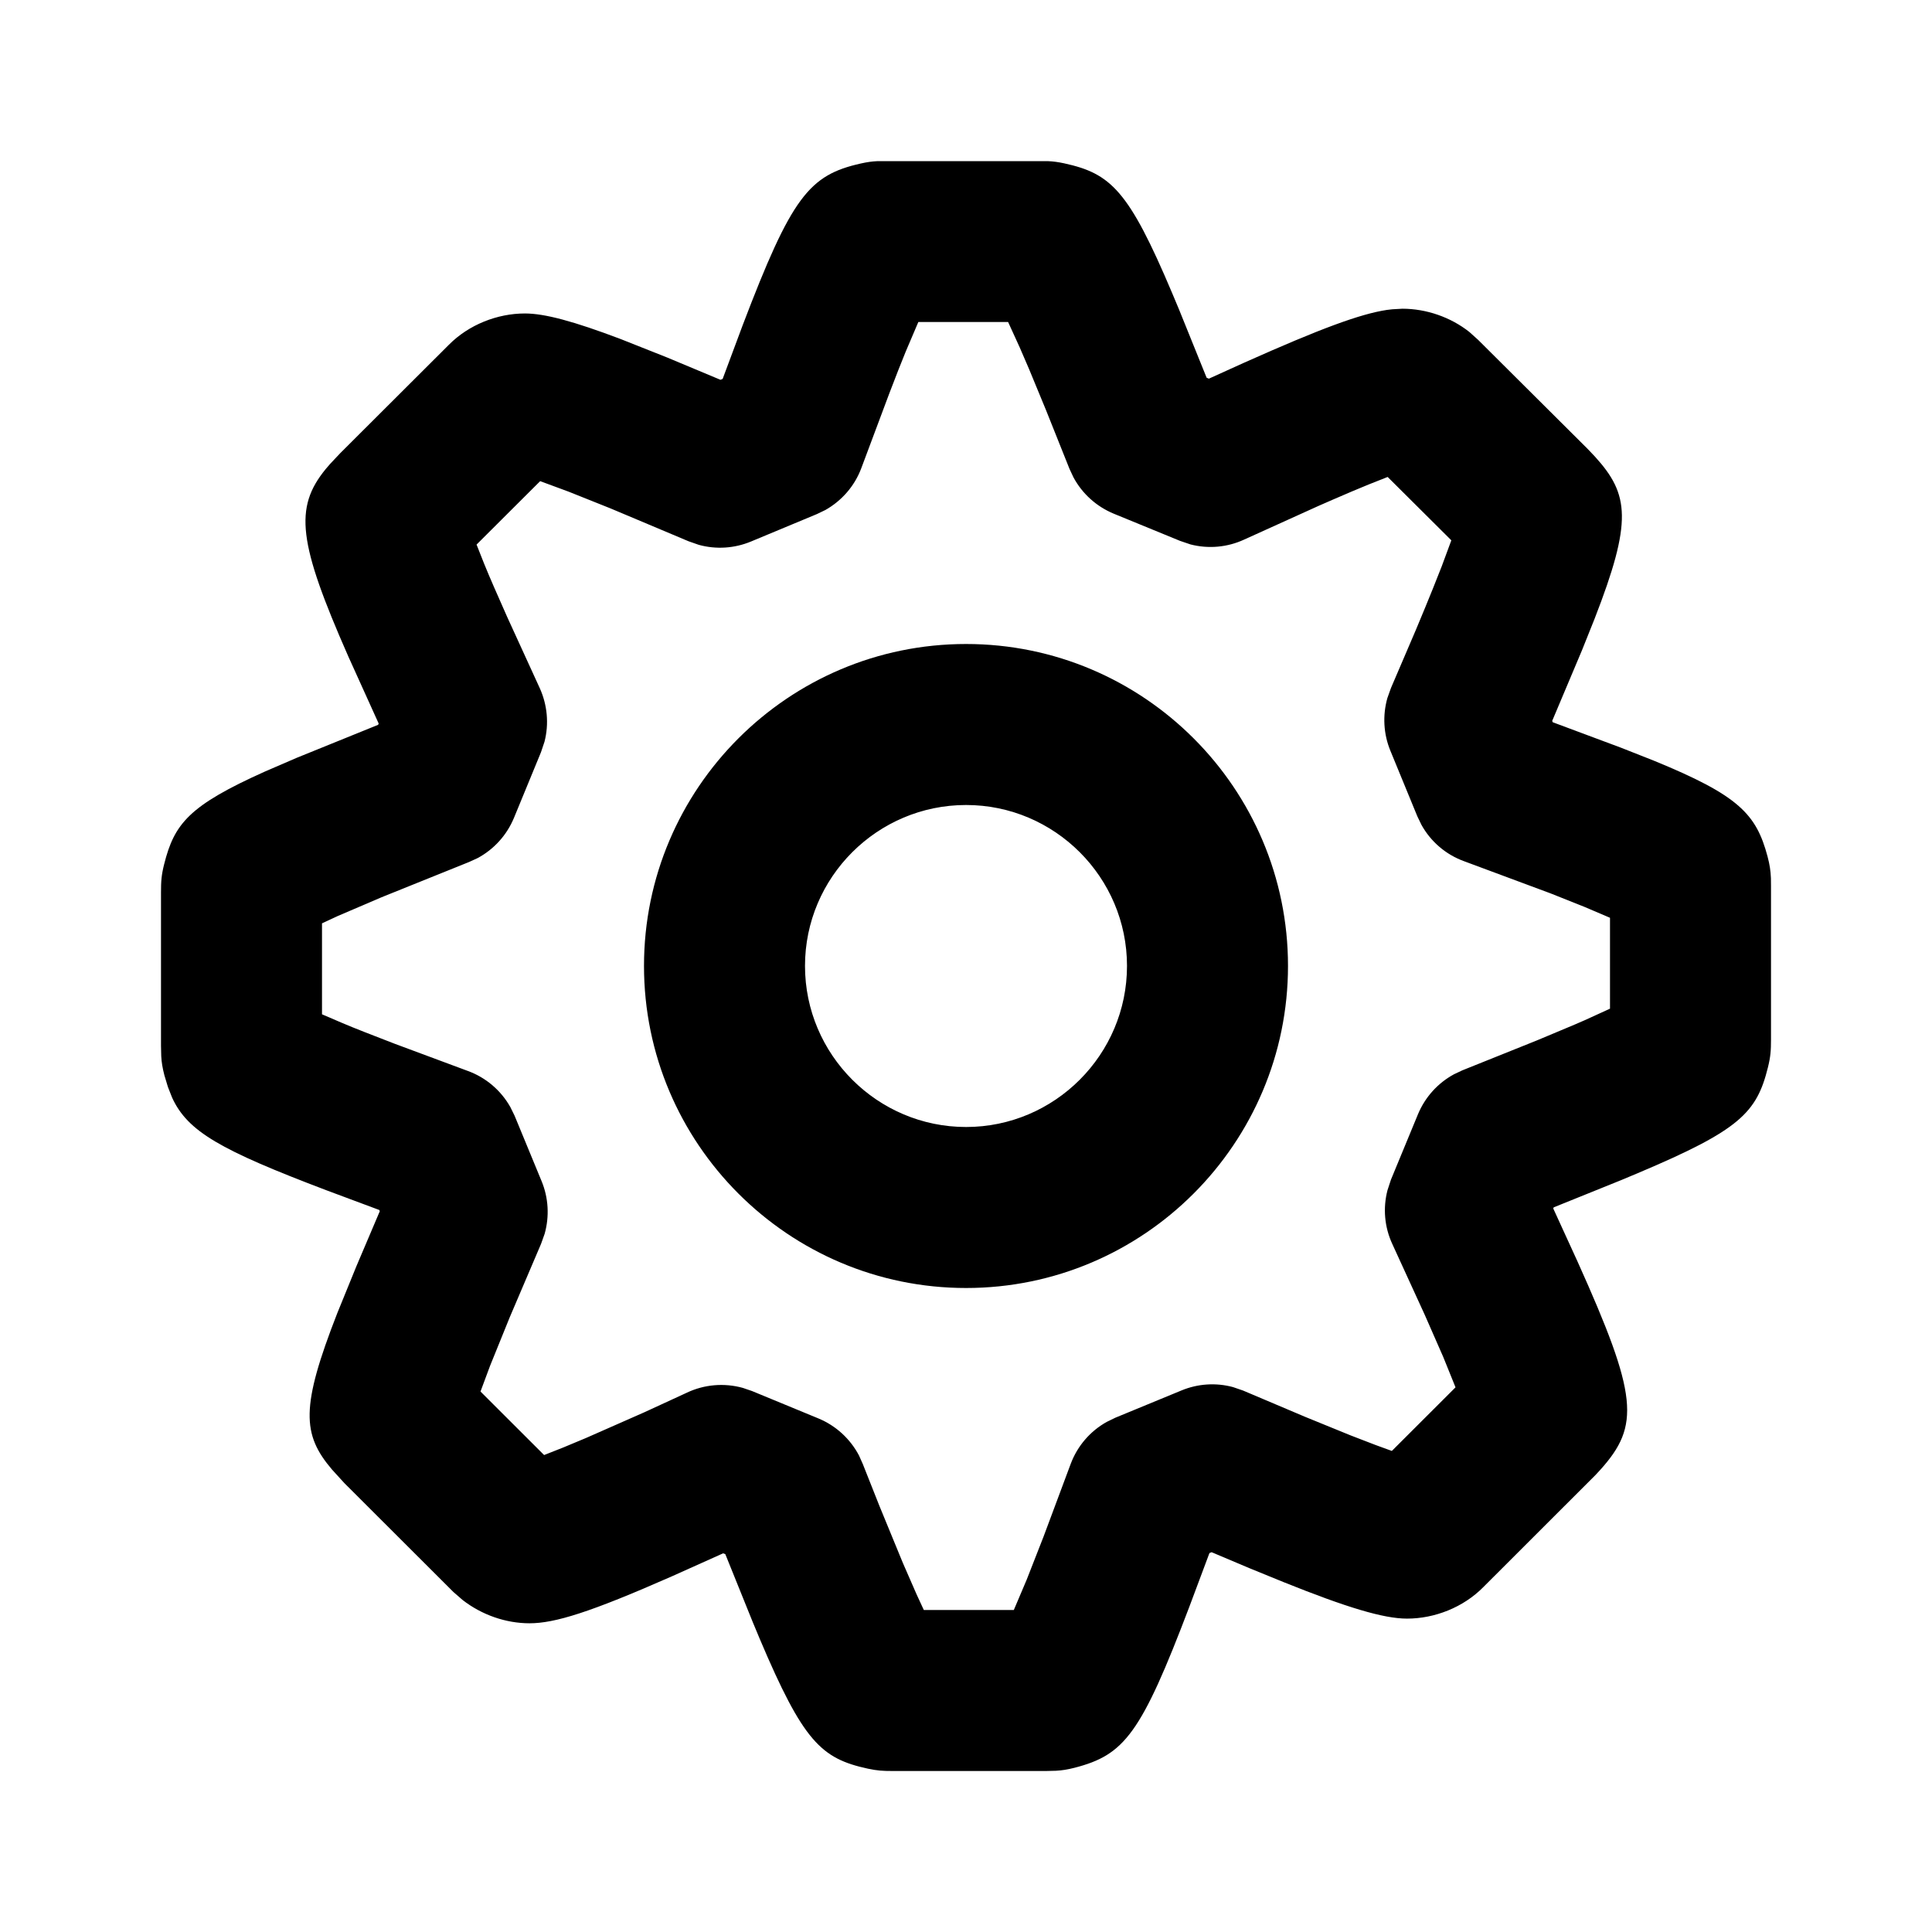 <svg width="24" height="24" viewBox="0 0 24 24" fill="none" xmlns="http://www.w3.org/2000/svg">
<path fill-rule="evenodd" clip-rule="evenodd" d="M10.898 2.002L13.02 2.002C13.084 2.005 13.141 2.012 13.22 2.029C13.8 2.156 14.021 2.364 14.561 3.641L14.649 3.851L14.989 4.692L15.017 4.704L15.454 4.506C16.407 4.08 16.898 3.9 17.228 3.85L17.296 3.842L17.421 3.835C17.718 3.835 18.021 3.94 18.253 4.124L18.362 4.222L19.719 5.573L19.814 5.673C20.24 6.142 20.28 6.475 19.808 7.688L19.651 8.08L19.282 8.955L19.289 8.972L20.136 9.288L20.544 9.449C21.599 9.881 21.816 10.111 21.957 10.639C21.985 10.745 21.995 10.818 21.999 10.908L22 11.005V12.913C22 13.049 21.995 13.125 21.962 13.259C21.822 13.823 21.613 14.038 20.346 14.573L20.136 14.661L19.301 14.998L19.295 15.012L19.597 15.672C20.348 17.341 20.375 17.707 19.881 18.257L19.819 18.324L18.426 19.716C18.177 19.968 17.822 20.107 17.478 20.107C17.186 20.107 16.727 19.968 15.946 19.654L15.527 19.483L15.051 19.282L15.024 19.293L14.777 19.953C14.174 21.542 13.968 21.8 13.348 21.96C13.257 21.983 13.191 21.993 13.117 21.997L12.995 22H11.086C10.966 22 10.899 21.996 10.781 21.971C10.201 21.845 9.979 21.636 9.438 20.359L9.35 20.148L9.01 19.306L8.983 19.296L8.348 19.581C7.332 20.029 6.892 20.165 6.578 20.165C6.284 20.165 5.985 20.061 5.747 19.876L5.633 19.777L4.278 18.424L4.124 18.255C3.752 17.818 3.734 17.479 4.19 16.312L4.428 15.728L4.718 15.046L4.712 15.031L4.055 14.786C2.737 14.286 2.331 14.056 2.138 13.635L2.086 13.503L2.042 13.357C2.018 13.263 2.007 13.196 2.003 13.119L2 12.993V11.085C2 10.948 2.005 10.871 2.039 10.736C2.166 10.232 2.346 10.008 3.294 9.583L3.688 9.413L4.697 9.004L4.704 8.988L4.327 8.155C3.704 6.74 3.652 6.309 4.045 5.828L4.099 5.765L4.226 5.63L5.576 4.283C5.823 4.034 6.177 3.894 6.521 3.894C6.768 3.894 7.129 3.992 7.708 4.211L8.29 4.442L8.95 4.718L8.977 4.707L9.225 4.042C9.834 2.442 10.051 2.175 10.693 2.031C10.774 2.013 10.832 2.005 10.898 2.002ZM12.523 4H11.408L11.251 4.368C11.191 4.515 11.124 4.686 11.048 4.885L10.699 5.817C10.616 6.038 10.457 6.22 10.254 6.335L10.148 6.386L9.329 6.727C9.122 6.813 8.894 6.827 8.68 6.768L8.554 6.724L7.585 6.316L7.062 6.107L6.71 5.977L5.92 6.765L6.013 7C6.049 7.089 6.091 7.188 6.139 7.298L6.3 7.663L6.704 8.546C6.8 8.757 6.821 8.993 6.764 9.214L6.72 9.345L6.385 10.159C6.296 10.374 6.136 10.551 5.932 10.66L5.827 10.708L4.74 11.146L4.196 11.379L4 11.47V12.6L4.235 12.701C4.323 12.739 4.423 12.779 4.535 12.823L4.906 12.967L5.807 13.302C6.035 13.384 6.223 13.545 6.34 13.753L6.393 13.861L6.728 14.673C6.814 14.881 6.826 15.111 6.766 15.326L6.721 15.452L6.332 16.364L6.088 16.966L5.969 17.286L6.759 18.075L6.995 17.982C7.081 17.947 7.176 17.907 7.28 17.863L8.006 17.543L8.529 17.302C8.748 17.197 8.997 17.177 9.228 17.241L9.342 17.28L10.166 17.62C10.384 17.71 10.562 17.874 10.671 18.081L10.719 18.189L10.924 18.706L11.216 19.416L11.385 19.803L11.476 20H12.594L12.754 19.623L12.962 19.092L13.301 18.184C13.384 17.962 13.544 17.777 13.749 17.663L13.856 17.611L14.676 17.273C14.88 17.188 15.106 17.174 15.317 17.231L15.442 17.274L16.214 17.601L16.778 17.831L17.087 17.95L17.29 18.024L18.081 17.234L17.929 16.858L17.7 16.336L17.296 15.454C17.198 15.243 17.178 15.007 17.236 14.785L17.279 14.654L17.614 13.843C17.702 13.63 17.861 13.454 18.062 13.345L18.166 13.296L19.088 12.926L19.558 12.729L19.687 12.673L20 12.53V11.401L19.686 11.267L19.262 11.098L18.189 10.699C17.962 10.617 17.774 10.456 17.658 10.247L17.606 10.139L17.271 9.324C17.186 9.117 17.174 8.887 17.234 8.673L17.279 8.547L17.59 7.821C17.67 7.629 17.741 7.459 17.801 7.309L17.91 7.034L18.029 6.712L17.238 5.925L17.003 6.018C16.873 6.071 16.724 6.134 16.554 6.208L16.378 6.285L15.455 6.703C15.245 6.8 15.01 6.82 14.789 6.763L14.659 6.719L13.835 6.381C13.62 6.292 13.443 6.132 13.334 5.928L13.285 5.823L12.994 5.095L12.783 4.584L12.666 4.313L12.523 4ZM12.001 8C14.207 8 16 9.793 16 11.999C16 14.205 14.207 16 12.001 16C9.794 16 8 14.206 8 11.999C8 9.793 9.794 8 12.001 8ZM12.001 10C10.898 10 10 10.898 10 11.999C10 13.101 10.899 14 12.001 14C13.102 14 14 13.101 14 11.999C14 10.898 13.102 10 12.001 10Z" fill="black"/>
</svg>
